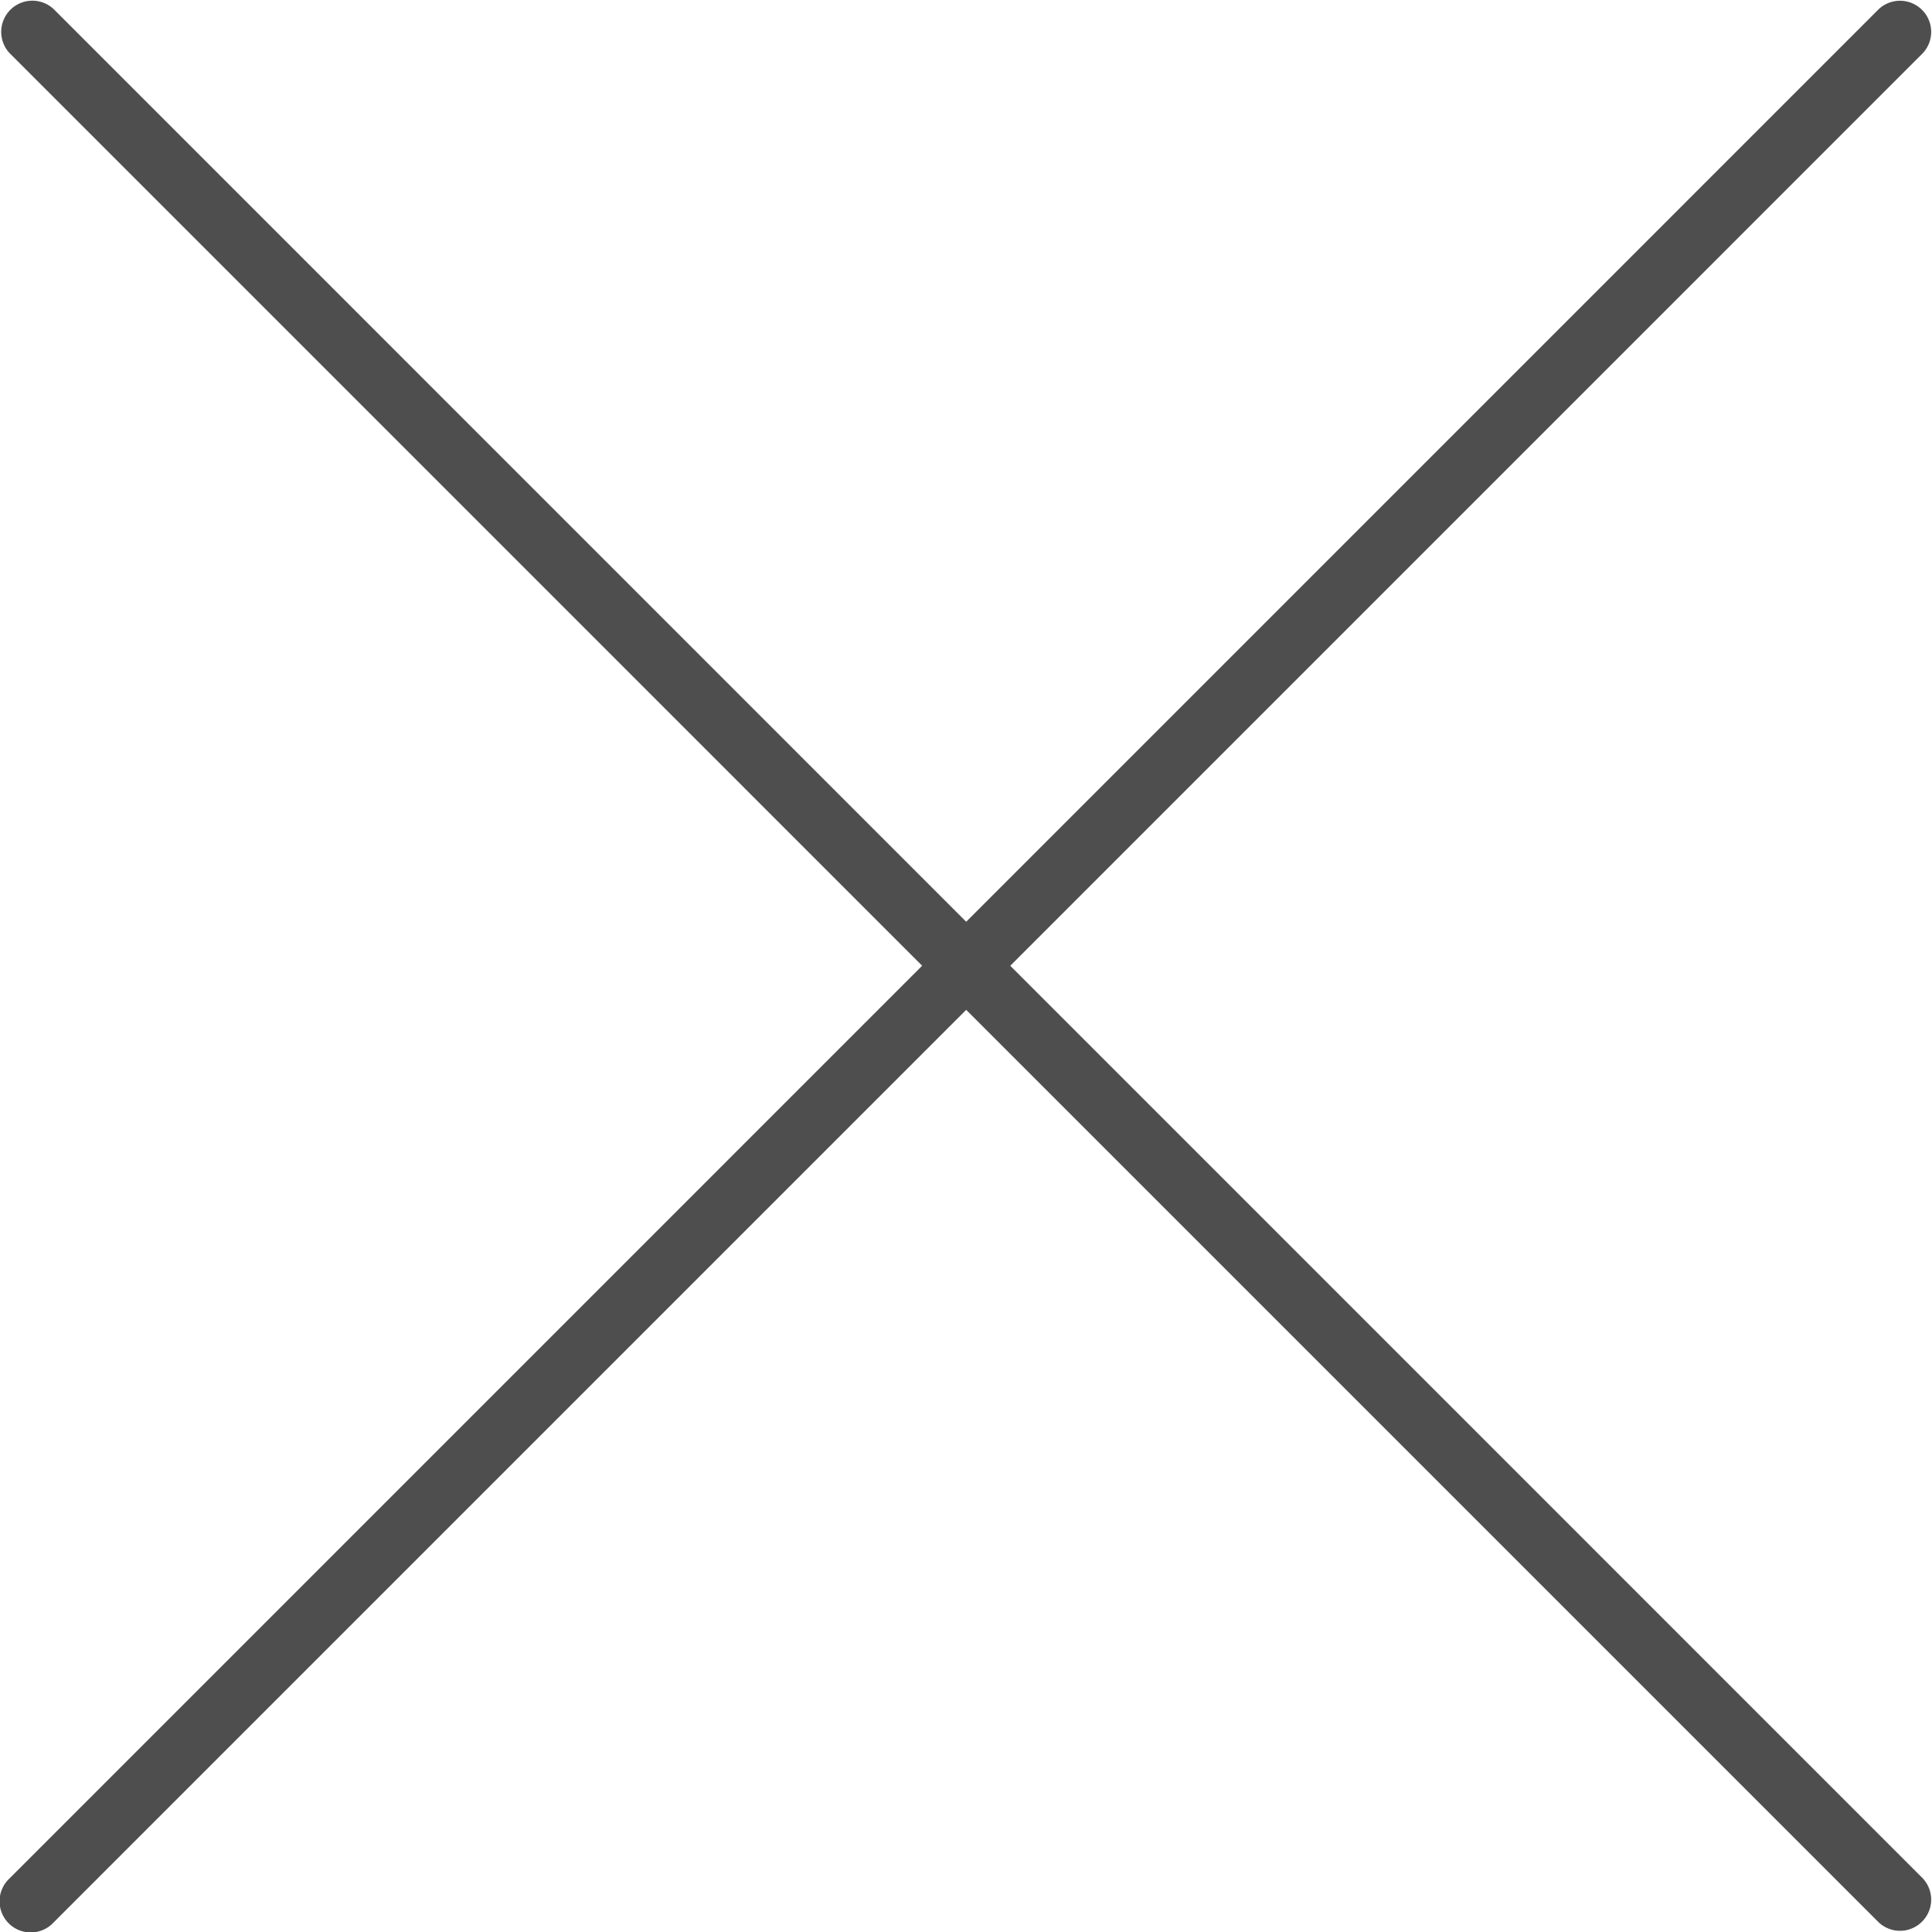<svg width="30" height="30" fill="none" xmlns="http://www.w3.org/2000/svg"><path d="M15.687 14.997L29.858.825a.484.484 0 00-.684-.684L15.003 14.313.832.14a.484.484 0 00-.684.684l14.171 14.172L.148 29.168a.484.484 0 10.684.684l14.171-14.171 14.171 14.171a.484.484 0 00.684-.684l-14.17-14.171z" fill="#4E4E4E"/></svg>